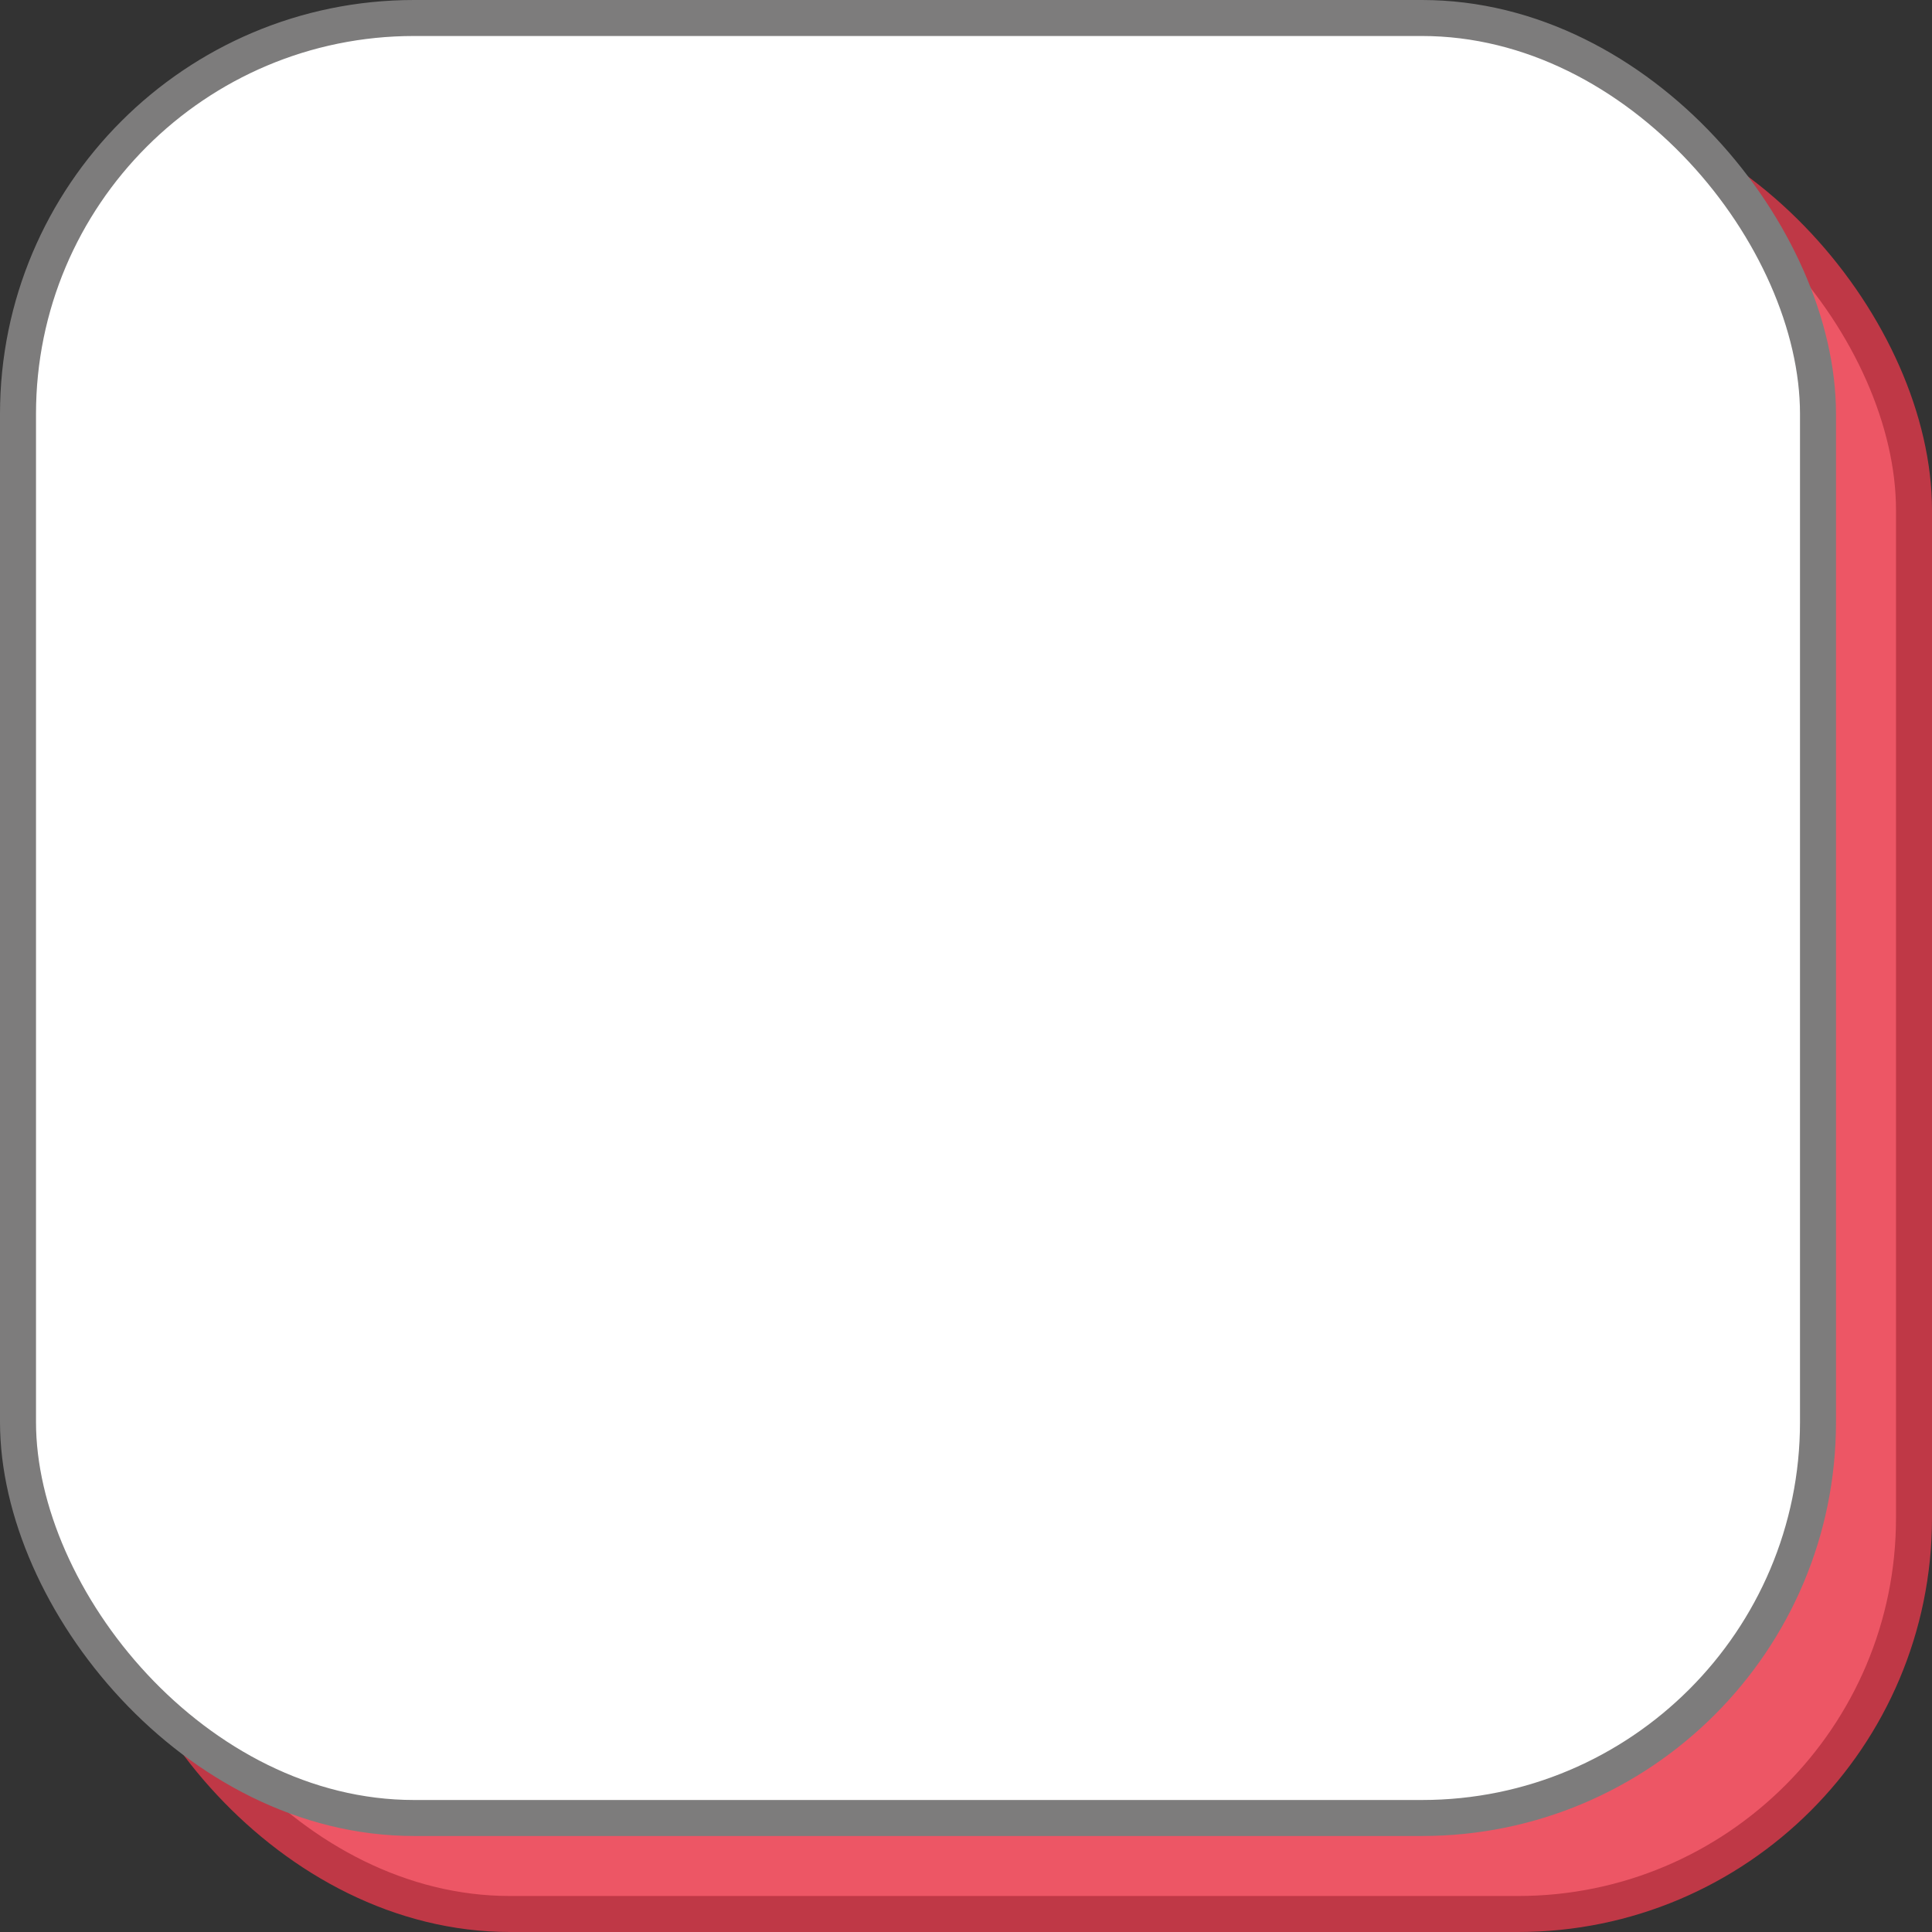<svg xmlns="http://www.w3.org/2000/svg" viewBox="0 0 161 161"><rect x="0" y="0" width="161" height="161" fill="#333333" stroke="none"/><defs><style>.cls-1{fill:#ed5665;stroke:#bf3846;}.cls-1,.cls-2{stroke-miterlimit:10;stroke-width:3px;}.cls-2{fill:#fff;stroke:#7d7c7c;}</style></defs><g id="Camada_2" data-name="Camada 2"><g id="Camada_1-2" data-name="Camada 1"><rect class="cls-1" x="9.5" y="9.5" width="150" height="150" rx="33"/><rect class="cls-2" x="1.5" y="1.5" width="150" height="150" rx="33"/></g></g></svg>